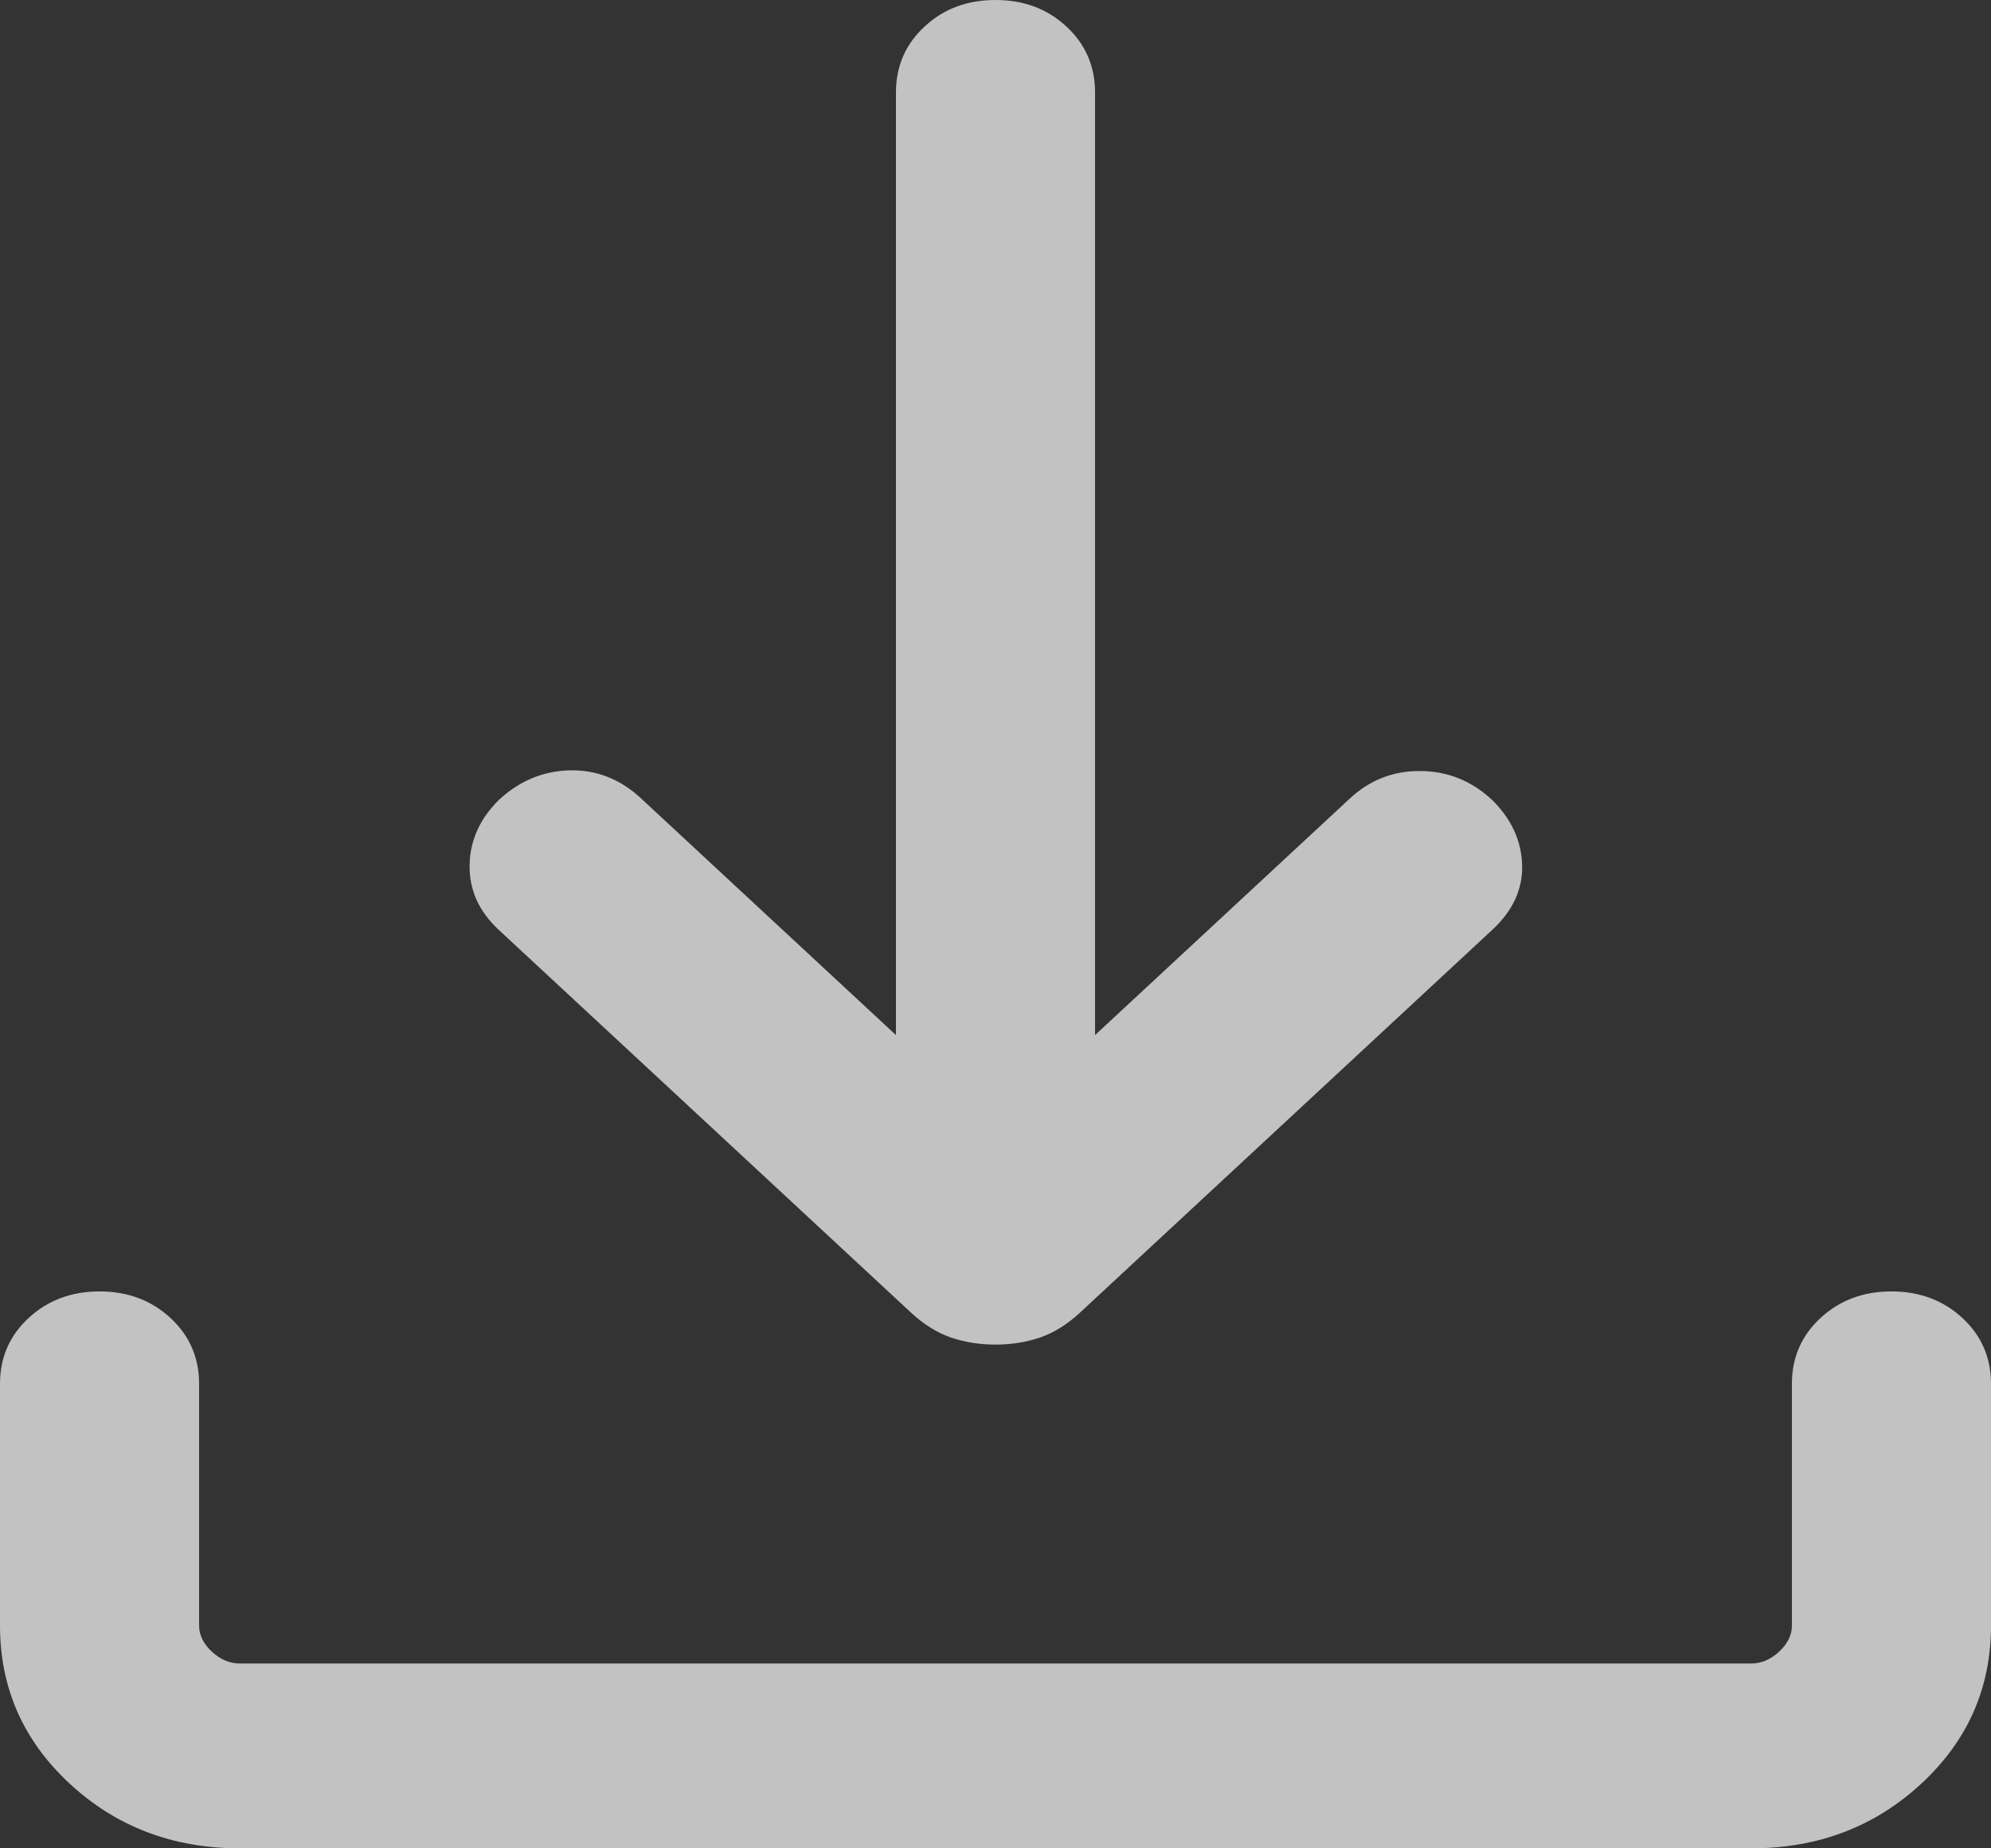<svg width="14" height="13" viewBox="0 0 14 13" fill="none" xmlns="http://www.w3.org/2000/svg">
<rect x="0" y="0" width="14" height="13" fill="#333333" stroke="none"/>
<path d="M7 9.457C6.888 9.457 6.783 9.44 6.686 9.407C6.589 9.373 6.497 9.316 6.409 9.235L3.507 6.54C3.368 6.411 3.3 6.26 3.302 6.087C3.304 5.915 3.372 5.761 3.507 5.627C3.652 5.492 3.818 5.423 4.006 5.418C4.194 5.414 4.36 5.479 4.505 5.613L6.3 7.28V0.65C6.3 0.466 6.367 0.311 6.501 0.187C6.635 0.062 6.801 0 7 0C7.199 0 7.365 0.062 7.499 0.187C7.633 0.311 7.7 0.466 7.7 0.65V7.28L9.495 5.613C9.634 5.485 9.799 5.421 9.989 5.423C10.18 5.424 10.348 5.492 10.493 5.627C10.628 5.761 10.698 5.913 10.703 6.083C10.708 6.253 10.638 6.406 10.493 6.54L7.591 9.235C7.503 9.316 7.411 9.373 7.314 9.407C7.217 9.44 7.112 9.457 7 9.457ZM1.687 13C1.216 13 0.817 12.848 0.49 12.545C0.163 12.242 0 11.871 0 11.433V9.733C0 9.549 0.067 9.394 0.201 9.27C0.335 9.146 0.501 9.083 0.7 9.083C0.899 9.083 1.065 9.146 1.199 9.27C1.333 9.394 1.4 9.549 1.4 9.733V11.433C1.4 11.5 1.43 11.561 1.49 11.617C1.55 11.672 1.615 11.7 1.687 11.7H12.313C12.385 11.7 12.45 11.672 12.51 11.617C12.57 11.561 12.6 11.5 12.6 11.433V9.733C12.6 9.549 12.667 9.394 12.801 9.27C12.935 9.146 13.101 9.083 13.3 9.083C13.499 9.083 13.665 9.146 13.799 9.27C13.933 9.394 14 9.549 14 9.733V11.433C14 11.871 13.837 12.242 13.51 12.545C13.183 12.848 12.784 13 12.313 13H1.687Z" fill="white" fill-opacity="0.7"/>
</svg>
